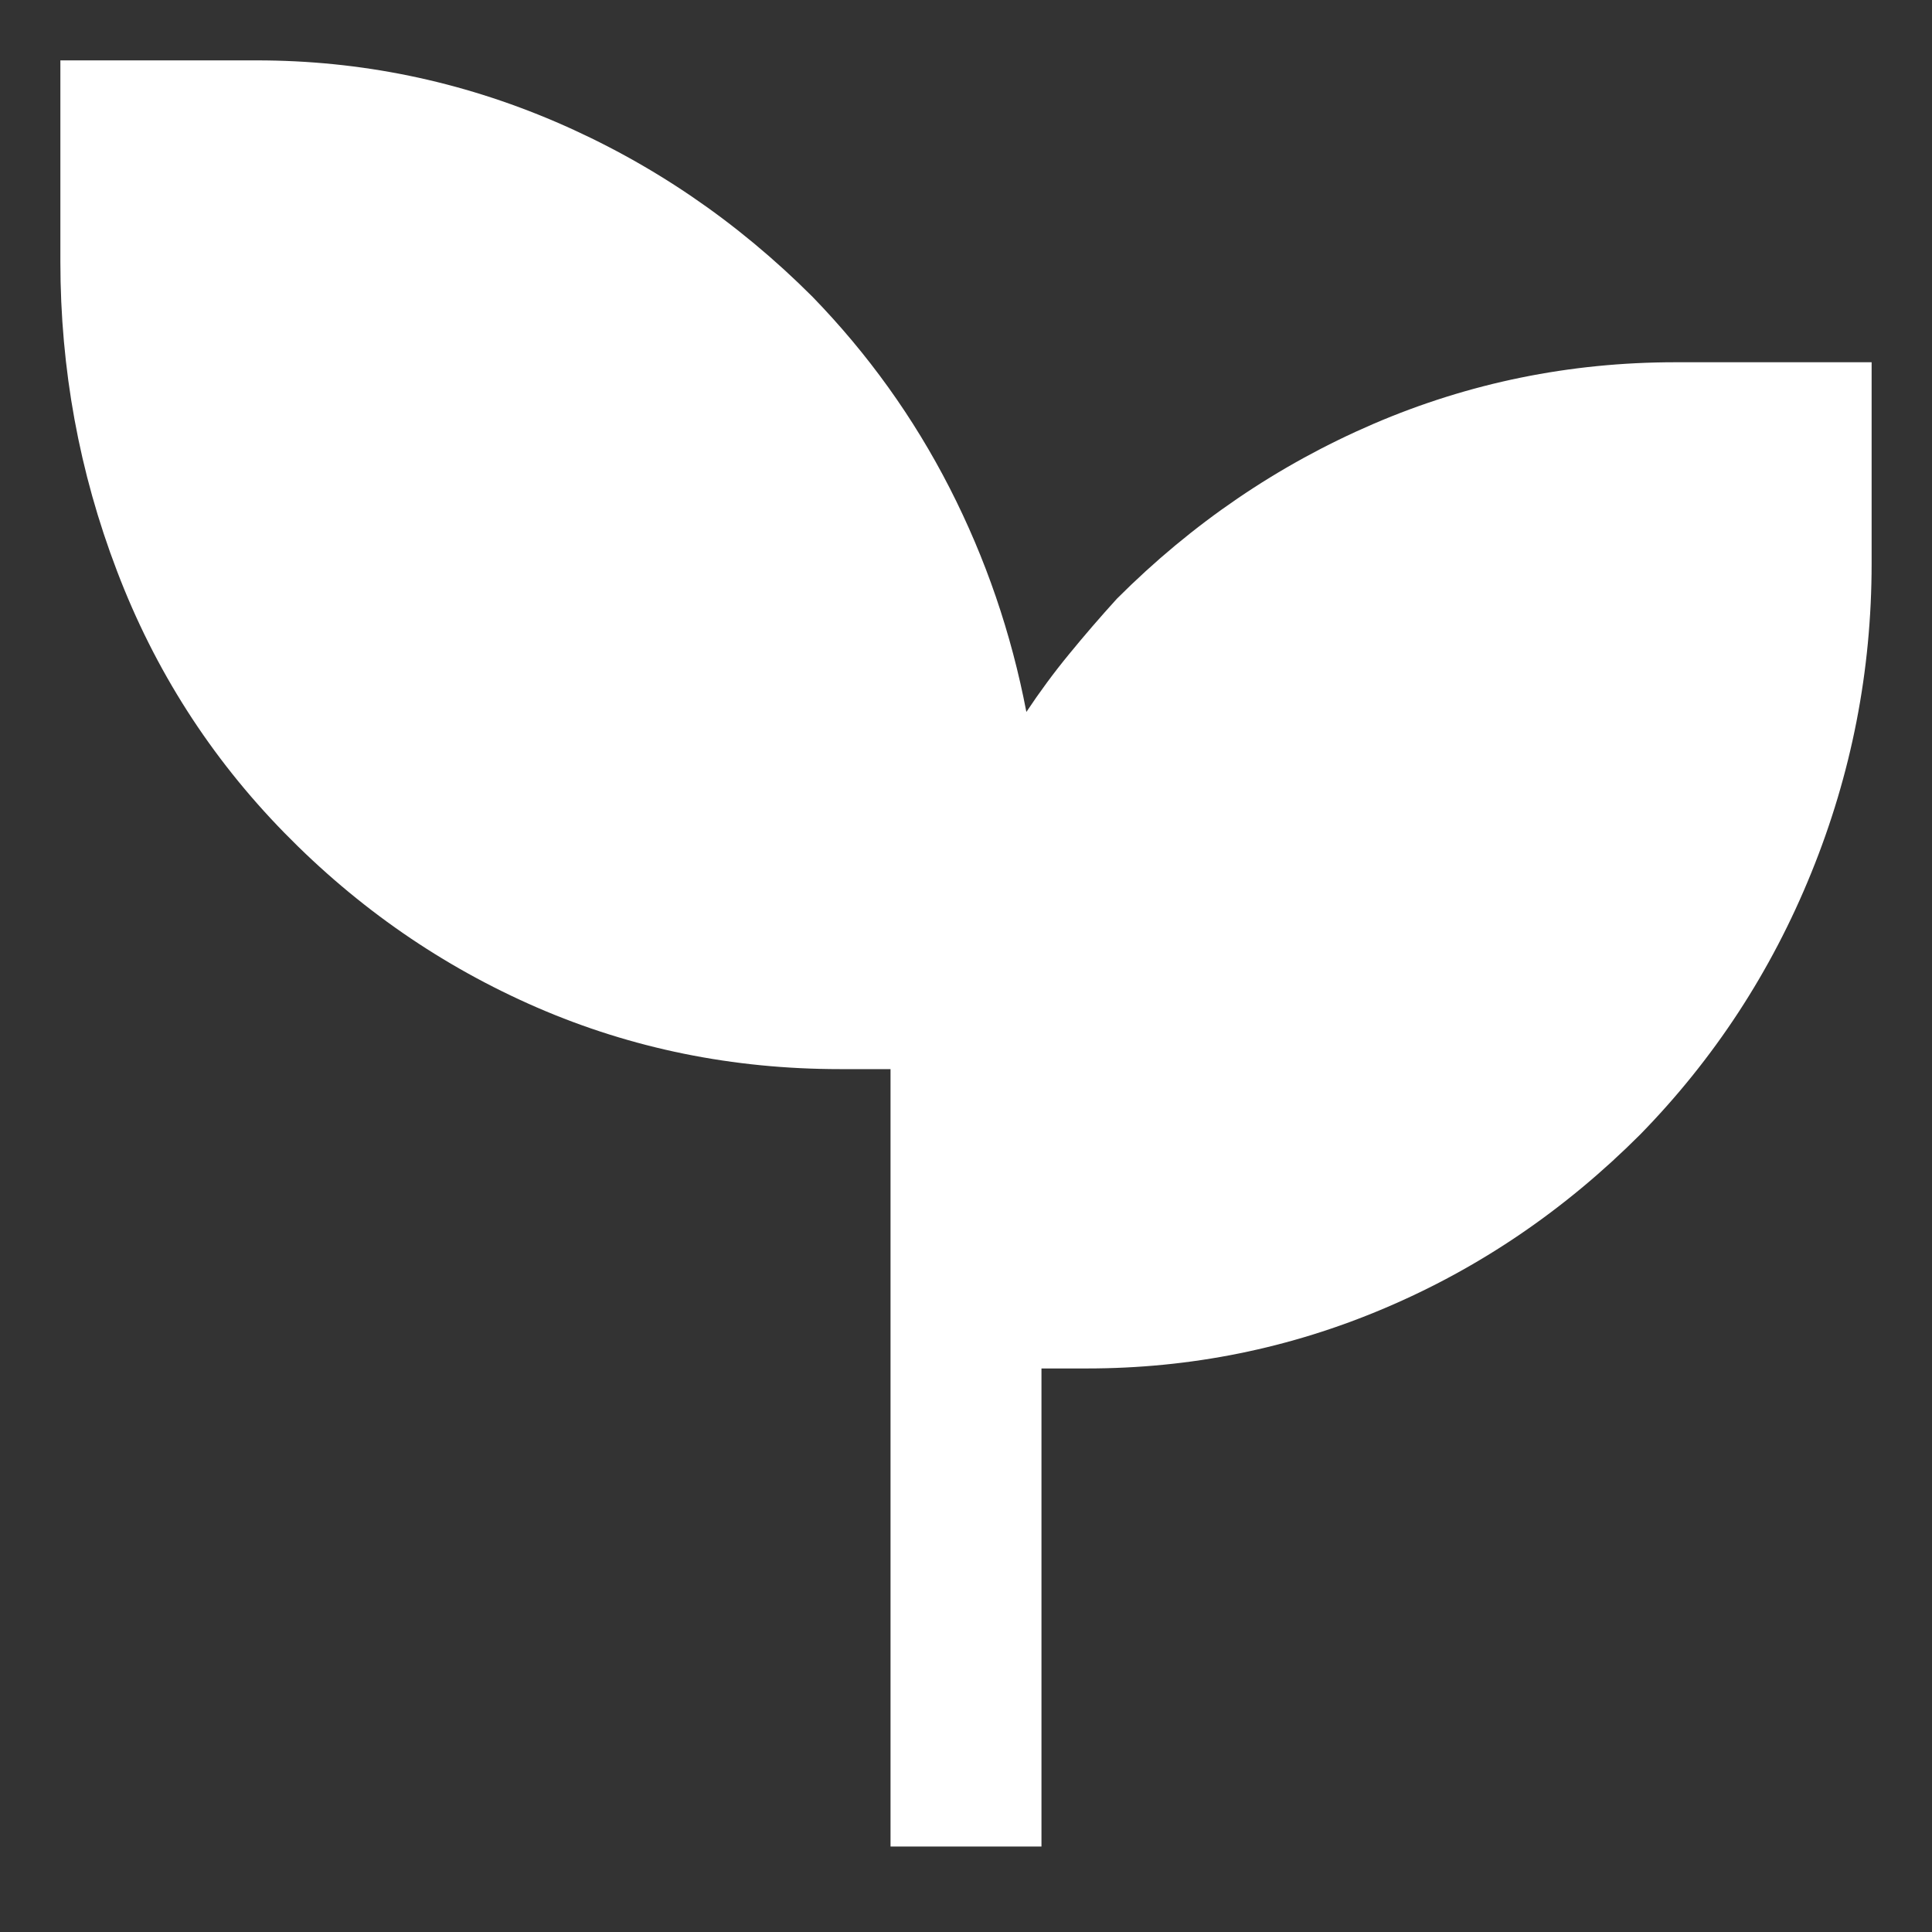 <svg width="16" height="16" viewBox="0 0 16 16" fill="none" xmlns="http://www.w3.org/2000/svg">
<rect x="0" y="0" width="16" height="16" fill="#333333" stroke="none"/>
<path d="M7.375 15.292V8.854H6.958C6.069 8.854 5.233 8.684 4.448 8.344C3.663 8.003 2.965 7.521 2.354 6.896C1.743 6.271 1.281 5.549 0.969 4.729C0.656 3.91 0.5 3.056 0.5 2.167V0.5H2.125C2.986 0.5 3.812 0.67 4.604 1.01C5.396 1.351 6.104 1.833 6.729 2.458C7.188 2.931 7.566 3.458 7.865 4.042C8.163 4.625 8.375 5.243 8.5 5.896C8.611 5.729 8.729 5.569 8.854 5.417C8.979 5.264 9.111 5.111 9.25 4.958C9.875 4.333 10.583 3.851 11.375 3.51C12.167 3.17 13 3 13.875 3H15.5V4.667C15.5 5.556 15.333 6.41 15 7.229C14.667 8.049 14.194 8.771 13.583 9.396C12.958 10.021 12.254 10.5 11.469 10.833C10.684 11.167 9.861 11.333 9 11.333H8.625V15.292H7.375Z" fill="white"/>
</svg>
